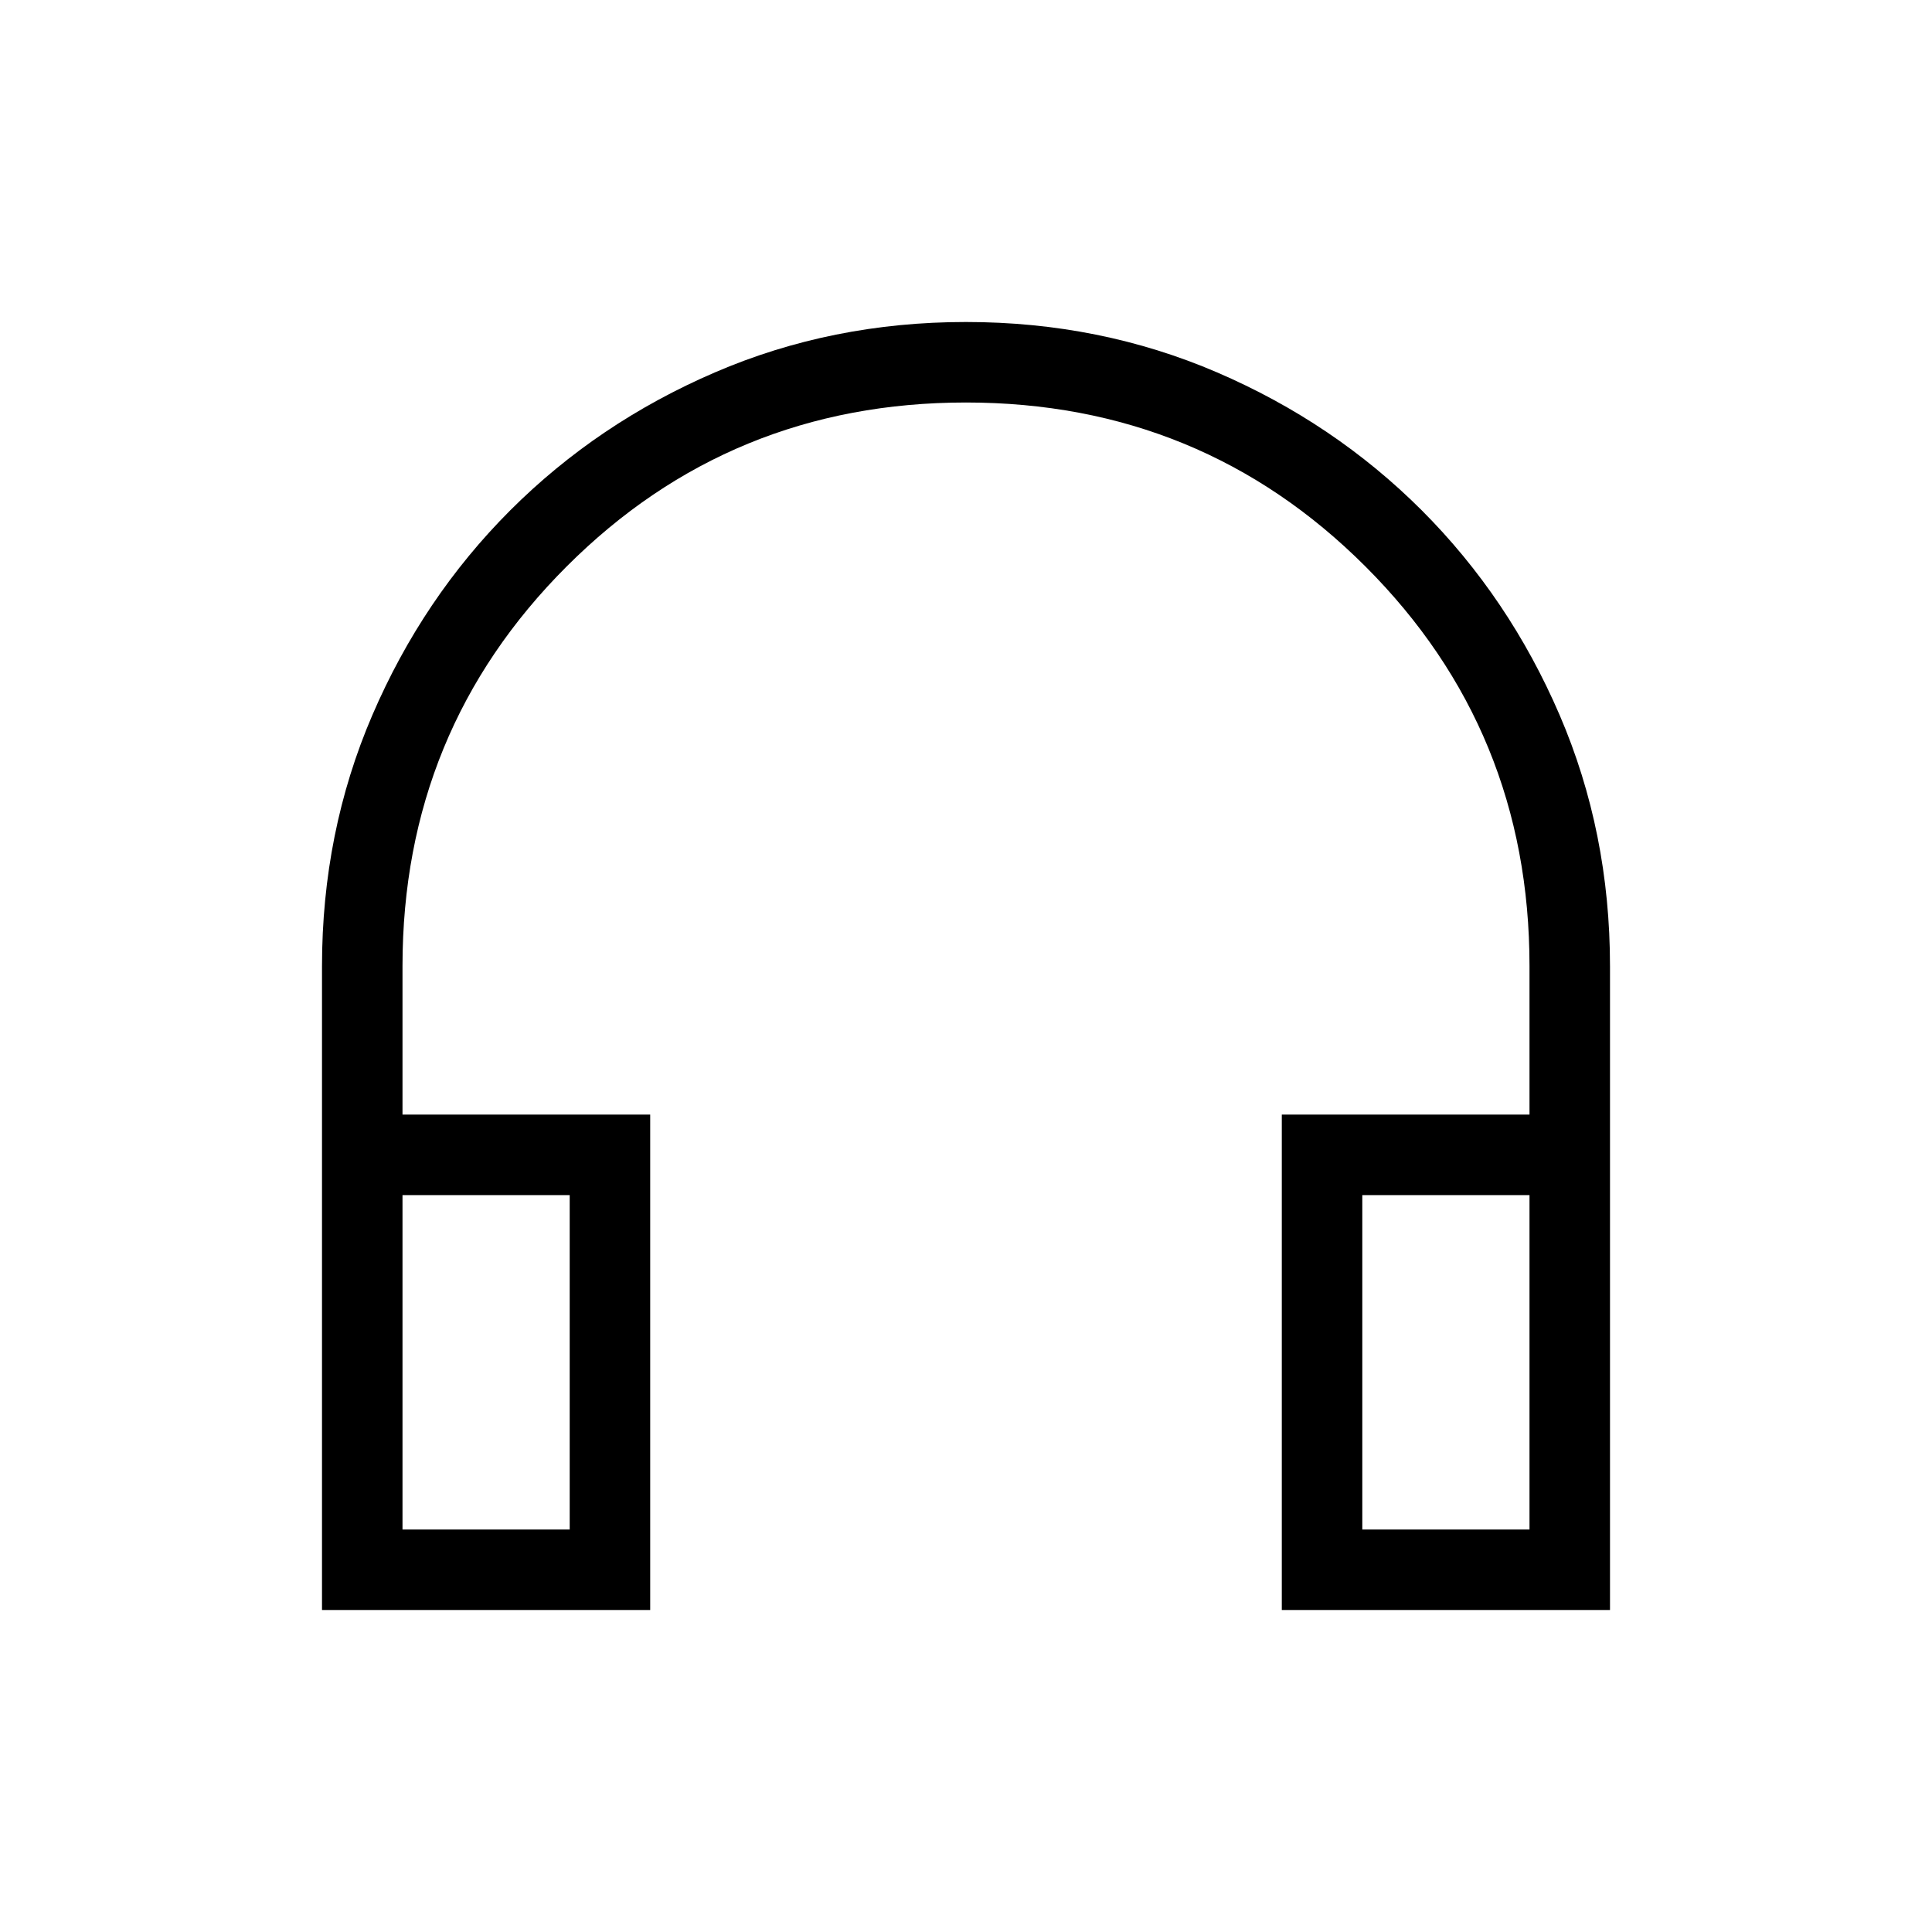 <svg xmlns="http://www.w3.org/2000/svg" width="1em" height="1em" viewBox="0 0 24 24"><path fill="currentColor" d="M8.077 20H4v-7.997q0-1.666.626-3.121t1.713-2.543q1.088-1.087 2.542-1.713Q10.334 4 11.999 4q1.664 0 3.12.626q1.454.626 2.542 1.713q1.087 1.088 1.713 2.543q.626 1.455.626 3.121V20h-4.077v-6.154H19V12q0-2.925-2.037-4.962T12 5Q9.075 5 7.038 7.038T5 12v1.846h3.077zm-1-5.154H5V19h2.077zm9.846 0V19H19v-4.154zm-9.846 0H5zm9.846 0H19z"/></svg>